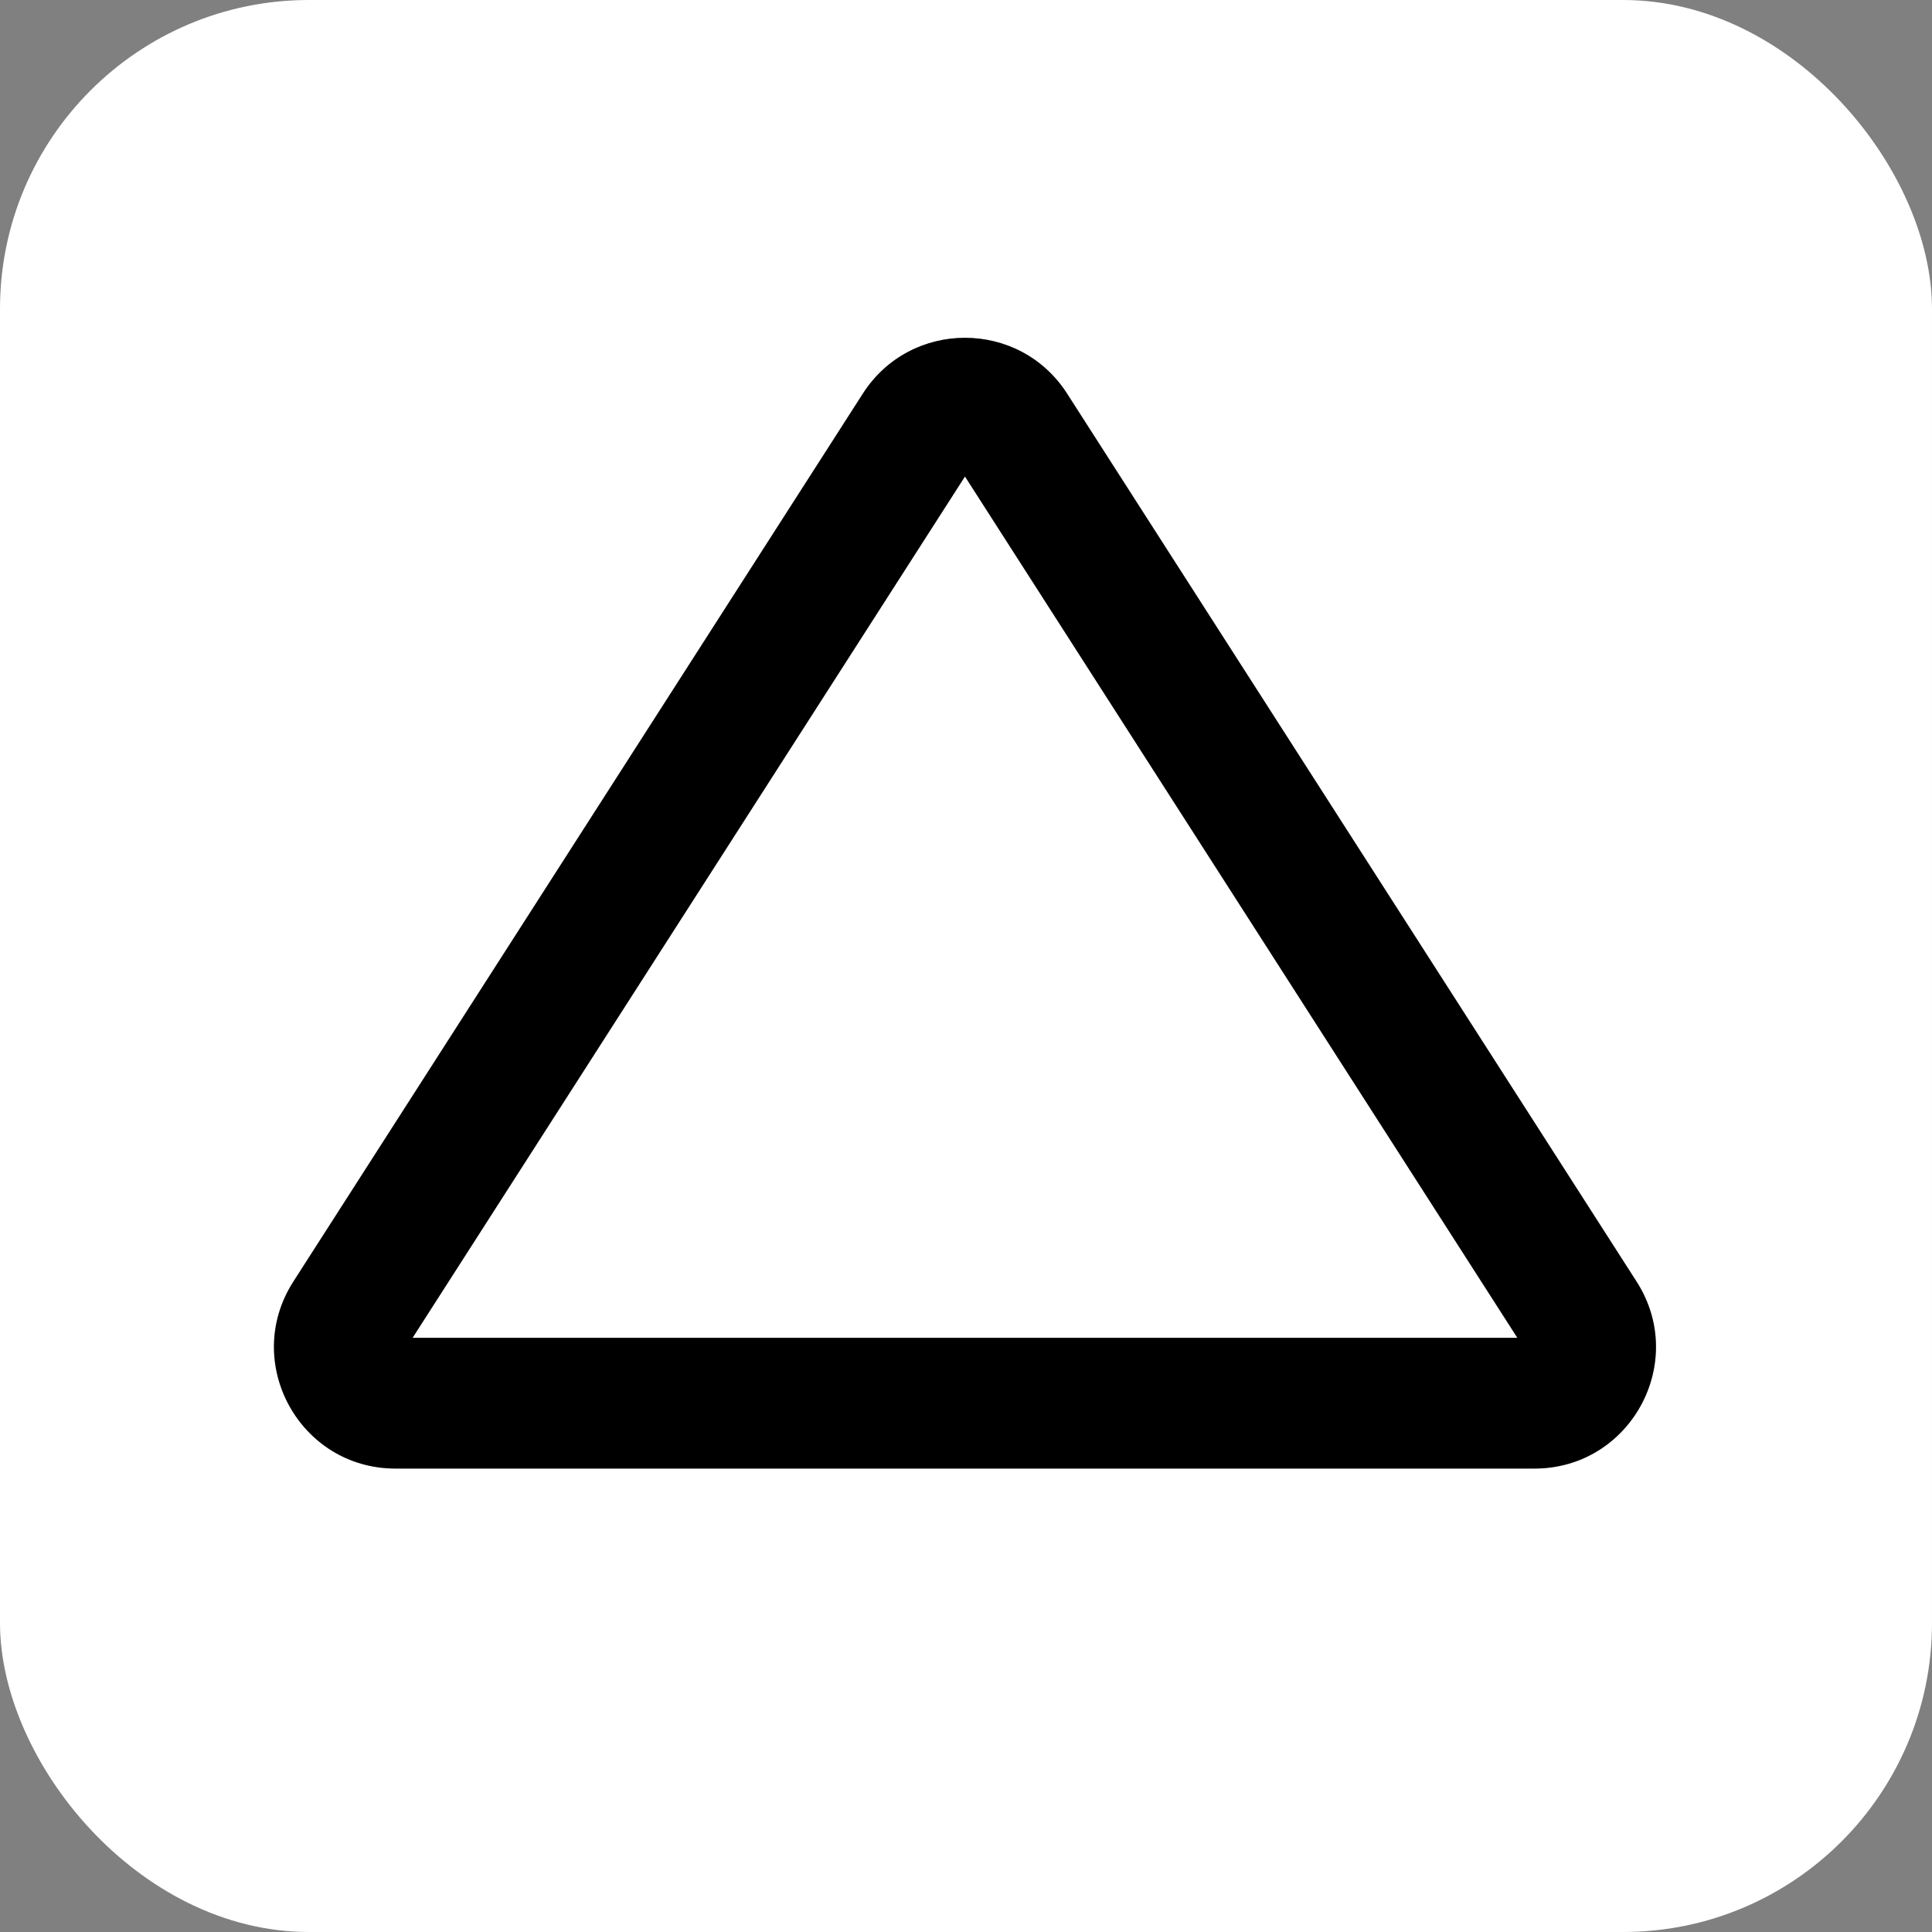 <svg width="938" height="938" viewBox="0 0 938 938" fill="none" xmlns="http://www.w3.org/2000/svg">
<rect x="0" y="0" width="938" height="938" fill="#808080" stroke="none"/>
<rect width="938" height="938" rx="150" fill="white"/>
<path fill-rule="evenodd" clip-rule="evenodd" d="M468.5 231.344L200.313 649.519H736.687L468.5 231.344ZM518.094 191.116C494.908 154.961 442.092 154.961 418.906 191.116L142.426 622.223C117.265 661.455 145.426 713 192.02 713H744.98C791.574 713 819.735 661.455 794.574 622.223L518.094 191.116Z" fill="black"/>
<path fill-rule="evenodd" clip-rule="evenodd" d="M468.5 231.344L200.313 649.519H736.687L468.5 231.344ZM518.094 191.116C494.908 154.961 442.092 154.961 418.906 191.116L142.426 622.223C117.265 661.455 145.426 713 192.02 713H744.98C791.574 713 819.735 661.455 794.574 622.223L518.094 191.116Z" fill="black" fill-opacity="0.2"/>
</svg>
